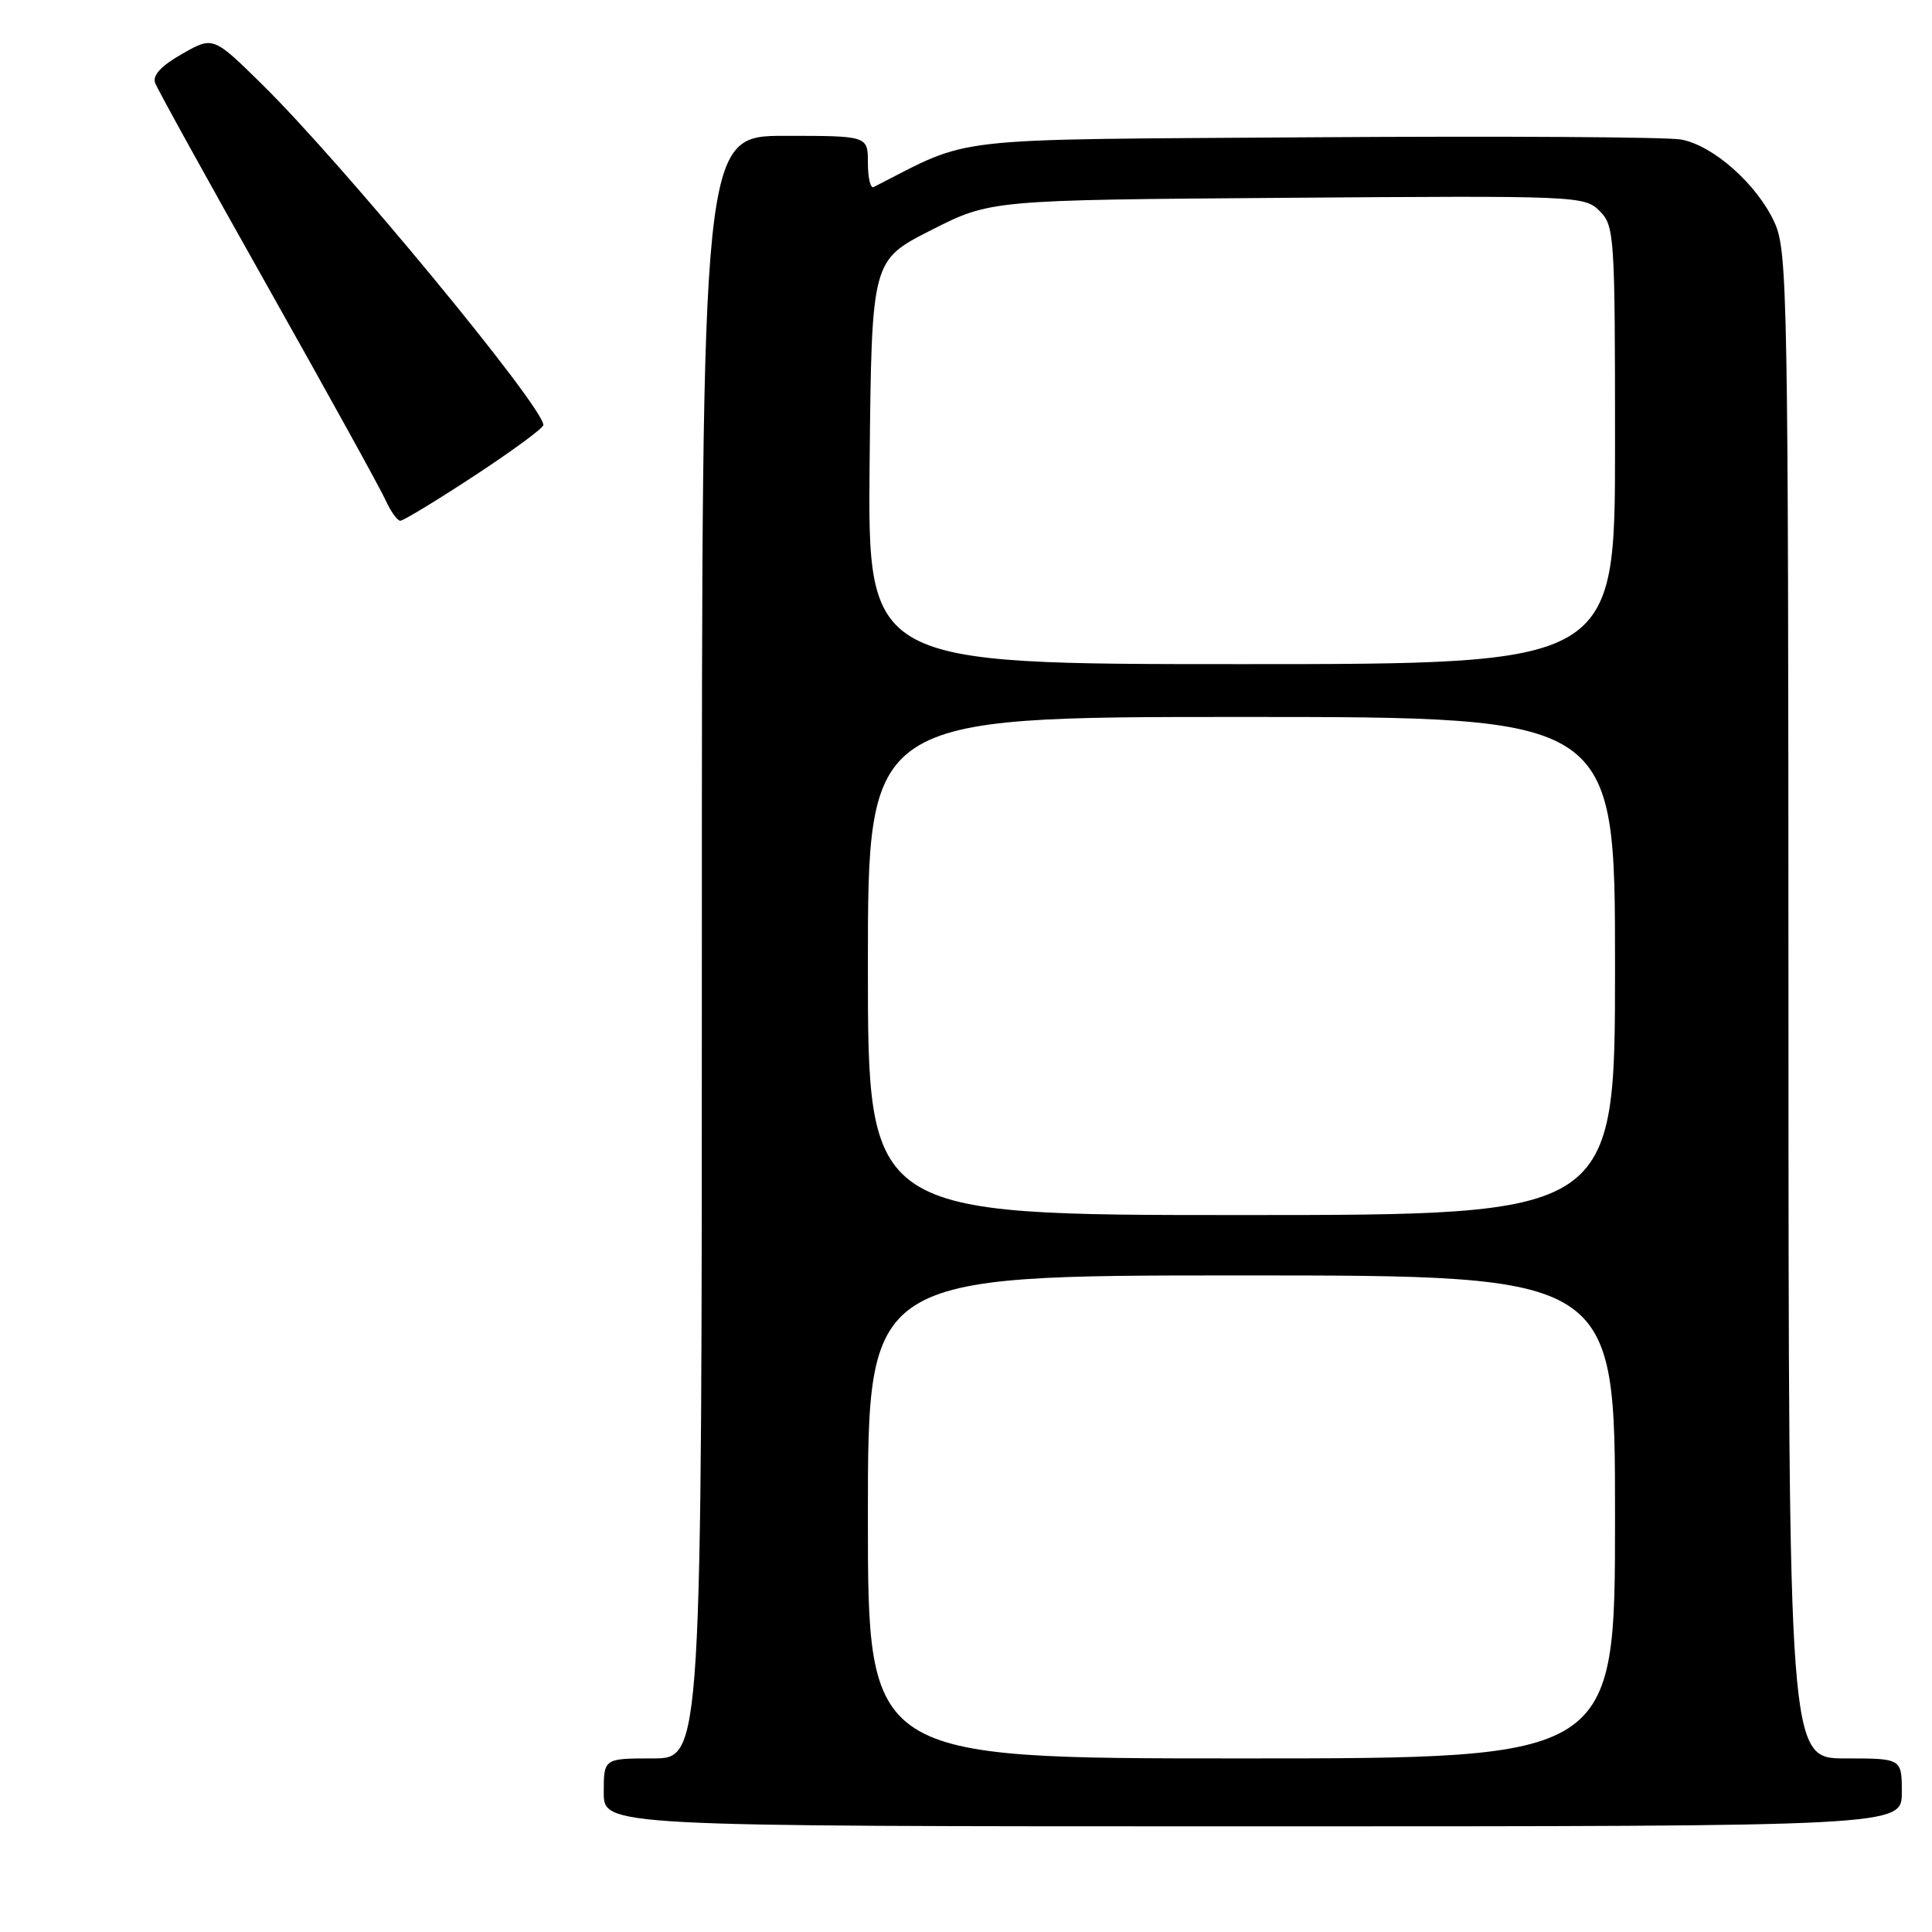 <?xml version="1.0" encoding="UTF-8" standalone="no"?>
<!DOCTYPE svg PUBLIC "-//W3C//DTD SVG 1.1//EN" "http://www.w3.org/Graphics/SVG/1.1/DTD/svg11.dtd" >
<svg xmlns="http://www.w3.org/2000/svg" xmlns:xlink="http://www.w3.org/1999/xlink" version="1.1" viewBox="0 0 256 256">
 <g >
 <path fill="currentColor"
d=" M 252.00 237.50 C 252.00 233.00 252.00 233.00 244.50 233.00 C 237.00 233.00 237.00 233.00 236.98 133.25 C 236.96 38.93 236.86 33.28 235.14 29.49 C 232.84 24.45 227.04 19.28 222.77 18.49 C 220.97 18.15 199.03 18.02 174.00 18.19 C 124.50 18.53 129.08 18.01 115.75 24.79 C 115.34 25.00 115.00 23.55 115.00 21.58 C 115.00 18.00 115.00 18.00 104.00 18.00 C 93.00 18.00 93.00 18.00 93.00 125.50 C 93.00 233.00 93.00 233.00 86.50 233.00 C 80.00 233.00 80.00 233.00 80.00 237.50 C 80.00 242.00 80.00 242.00 166.00 242.00 C 252.00 242.00 252.00 242.00 252.00 237.50 Z  M 62.89 63.02 C 67.90 59.73 72.00 56.72 72.00 56.32 C 72.00 53.89 45.36 21.62 34.70 11.15 C 28.24 4.80 28.24 4.80 24.12 7.15 C 21.34 8.73 20.18 9.99 20.56 11.00 C 20.86 11.82 27.58 23.98 35.48 38.00 C 43.37 52.02 50.40 64.74 51.08 66.25 C 51.76 67.76 52.65 69.00 53.05 69.00 C 53.45 69.00 57.88 66.31 62.89 63.02 Z  M 115.00 201.00 C 115.00 169.00 115.00 169.00 164.50 169.00 C 214.00 169.00 214.00 169.00 214.00 201.00 C 214.00 233.00 214.00 233.00 164.50 233.00 C 115.00 233.00 115.00 233.00 115.00 201.00 Z  M 115.00 128.00 C 115.00 95.00 115.00 95.00 164.50 95.00 C 214.00 95.00 214.00 95.00 214.00 128.00 C 214.00 161.00 214.00 161.00 164.50 161.00 C 115.00 161.00 115.00 161.00 115.00 128.00 Z  M 115.23 61.25 C 115.50 34.50 115.50 34.50 123.37 30.50 C 131.25 26.50 131.25 26.50 170.58 26.21 C 209.06 25.92 209.96 25.96 211.96 27.96 C 213.92 29.92 214.00 31.13 214.00 59.00 C 214.00 88.00 214.00 88.00 164.48 88.00 C 114.97 88.00 114.97 88.00 115.23 61.25 Z "/>
</g>
</svg>